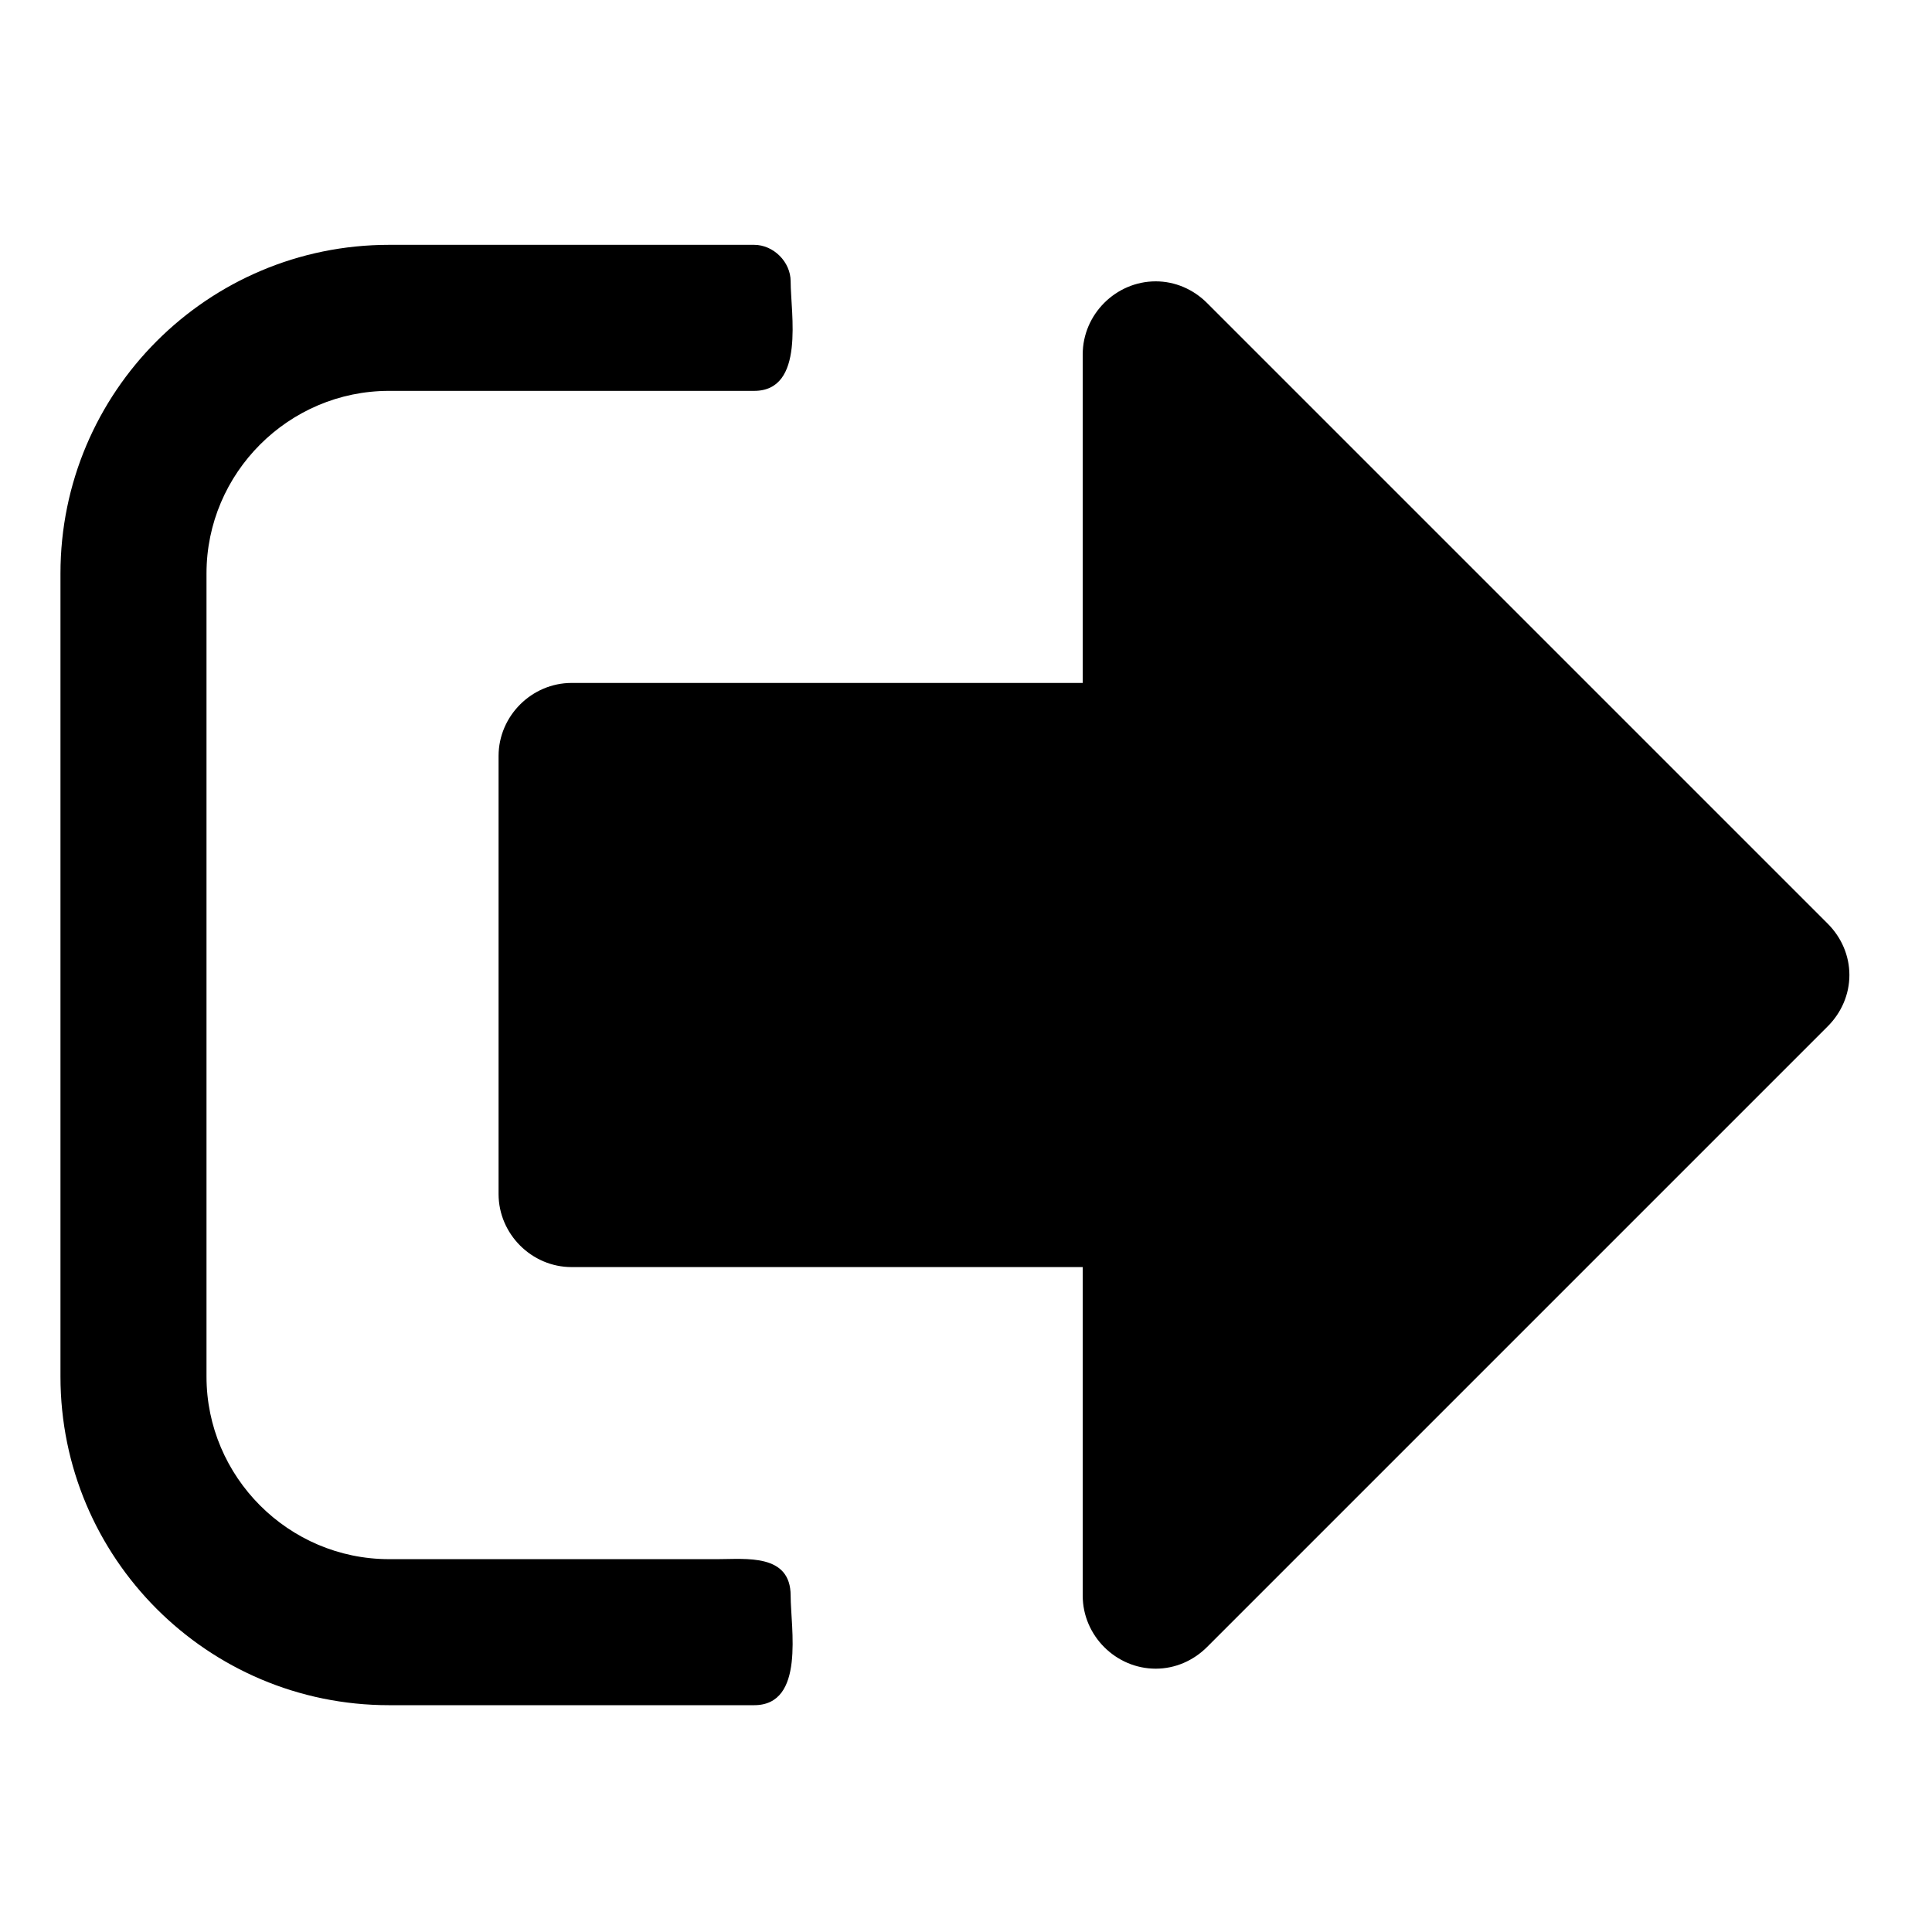 <?xml version="1.0" encoding="UTF-8" standalone="no"?>
<!-- Created with Inkscape (http://www.inkscape.org/) -->

<svg
   xmlns:dc="http://purl.org/dc/elements/1.1/"
   xmlns:cc="http://creativecommons.org/ns#"
   xmlns:rdf="http://www.w3.org/1999/02/22-rdf-syntax-ns#"
   xmlns:svg="http://www.w3.org/2000/svg"
   xmlns="http://www.w3.org/2000/svg"
   xmlns:sodipodi="http://sodipodi.sourceforge.net/DTD/sodipodi-0.dtd"
   xmlns:inkscape="http://www.inkscape.org/namespaces/inkscape"
   width="32"
   height="32"
   viewBox="0 0 8.467 8.467"
   version="1.1"
   id="svg8"
   sodipodi:docname="exit.svg"
   inkscape:version="0.92.1 r15371">
  <defs
     id="defs2" />
  <sodipodi:namedview
     id="base"
     pagecolor="#ffffff"
     bordercolor="#666666"
     borderopacity="1.0"
     inkscape:pageopacity="0.0"
     inkscape:pageshadow="2"
     inkscape:zoom="4"
     inkscape:cx="-45.577815"
     inkscape:cy="-18.040625"
     inkscape:document-units="mm"
     inkscape:current-layer="layer1"
     showgrid="false"
     units="px"
     inkscape:window-width="1962"
     inkscape:window-height="1478"
     inkscape:window-x="1031"
     inkscape:window-y="462"
     inkscape:window-maximized="0"
     inkscape:snap-global="true" />
  <g
     inkscape:label="Calque 1"
     inkscape:groupmode="layer"
     id="layer1"
     transform="translate(0,-288.533)">
    <g
       id="g4486"
       transform="matrix(0.005,0,0,-0.005,0.265,296.006)">
      <path
         id="path4484"
         d="M 640,96 C 640,68 653,0 608,0 H 288 C 129,0 0,129 0,288 v 704 c 0,159 129,288 288,288 h 320 c 17,0 32,-15 32,-32 0,-28 13,-96 -32,-96 H 288 c -88,0 -160,-72 -160,-160 V 288 c 0,-88 72,-160 160,-160 h 288 c 25,0 64,5 64,-32 z m 928,544 c 0,-17 -7,-33 -19,-45 L 1005,51 C 993,39 977,32 960,32 925,32 896,61 896,96 V 384 H 448 c -35,0 -64,29 -64,64 v 384 c 0,35 29,64 64,64 h 448 v 288 c 0,35 29,64 64,64 17,0 33,-7 45,-19 l 544,-544 c 12,-12 19,-28 19,-45 z"
         inkscape:connector-curvature="0"
         style="fill:currentColor" />
    </g>
  </g>
</svg>
